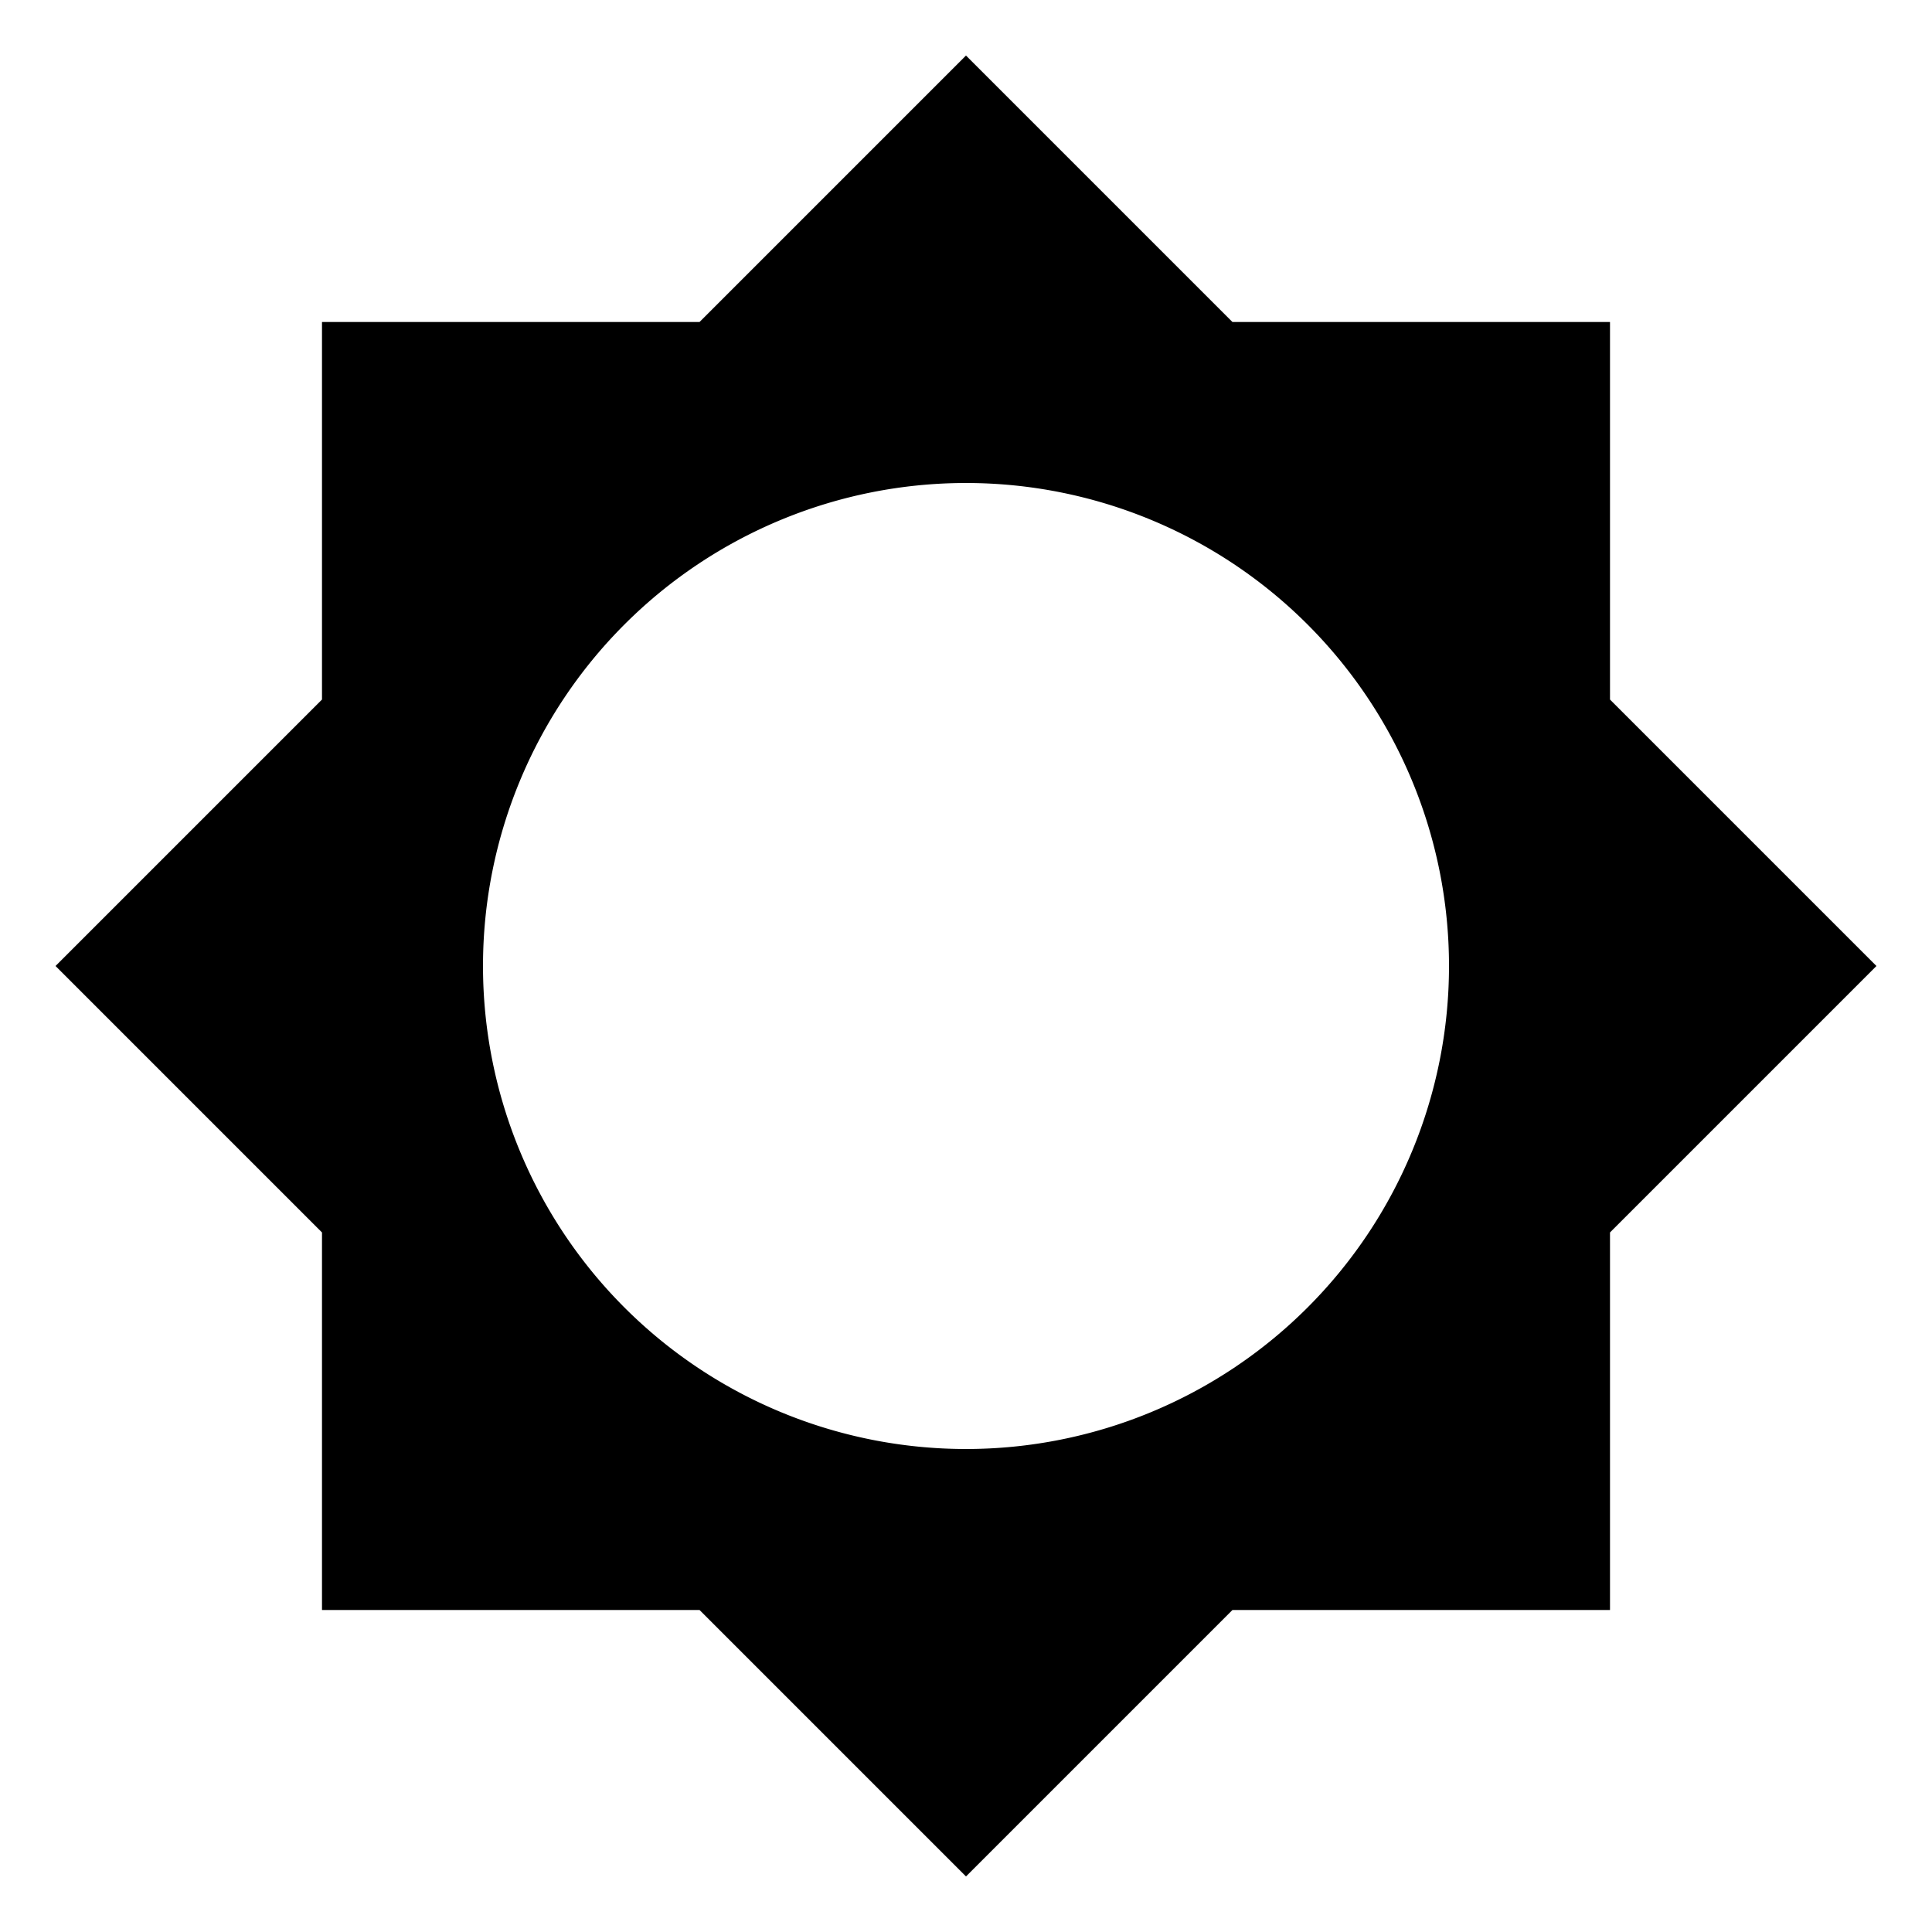 <svg height="24" viewBox="0 0 24 24" width="24" xmlns="http://www.w3.org/2000/svg"><path d="m12 18a6 6 0 0 1 -6-6 6 6 0 0 1 6-6 6 6 0 0 1 6 6 6 6 0 0 1 -6 6m8-2.69 3.31-3.31-3.31-3.31v-4.69h-4.69l-3.31-3.31-3.31 3.31h-4.69v4.69l-3.31 3.31 3.31 3.31v4.69h4.69l3.31 3.31 3.31-3.31h4.69z"/></svg>